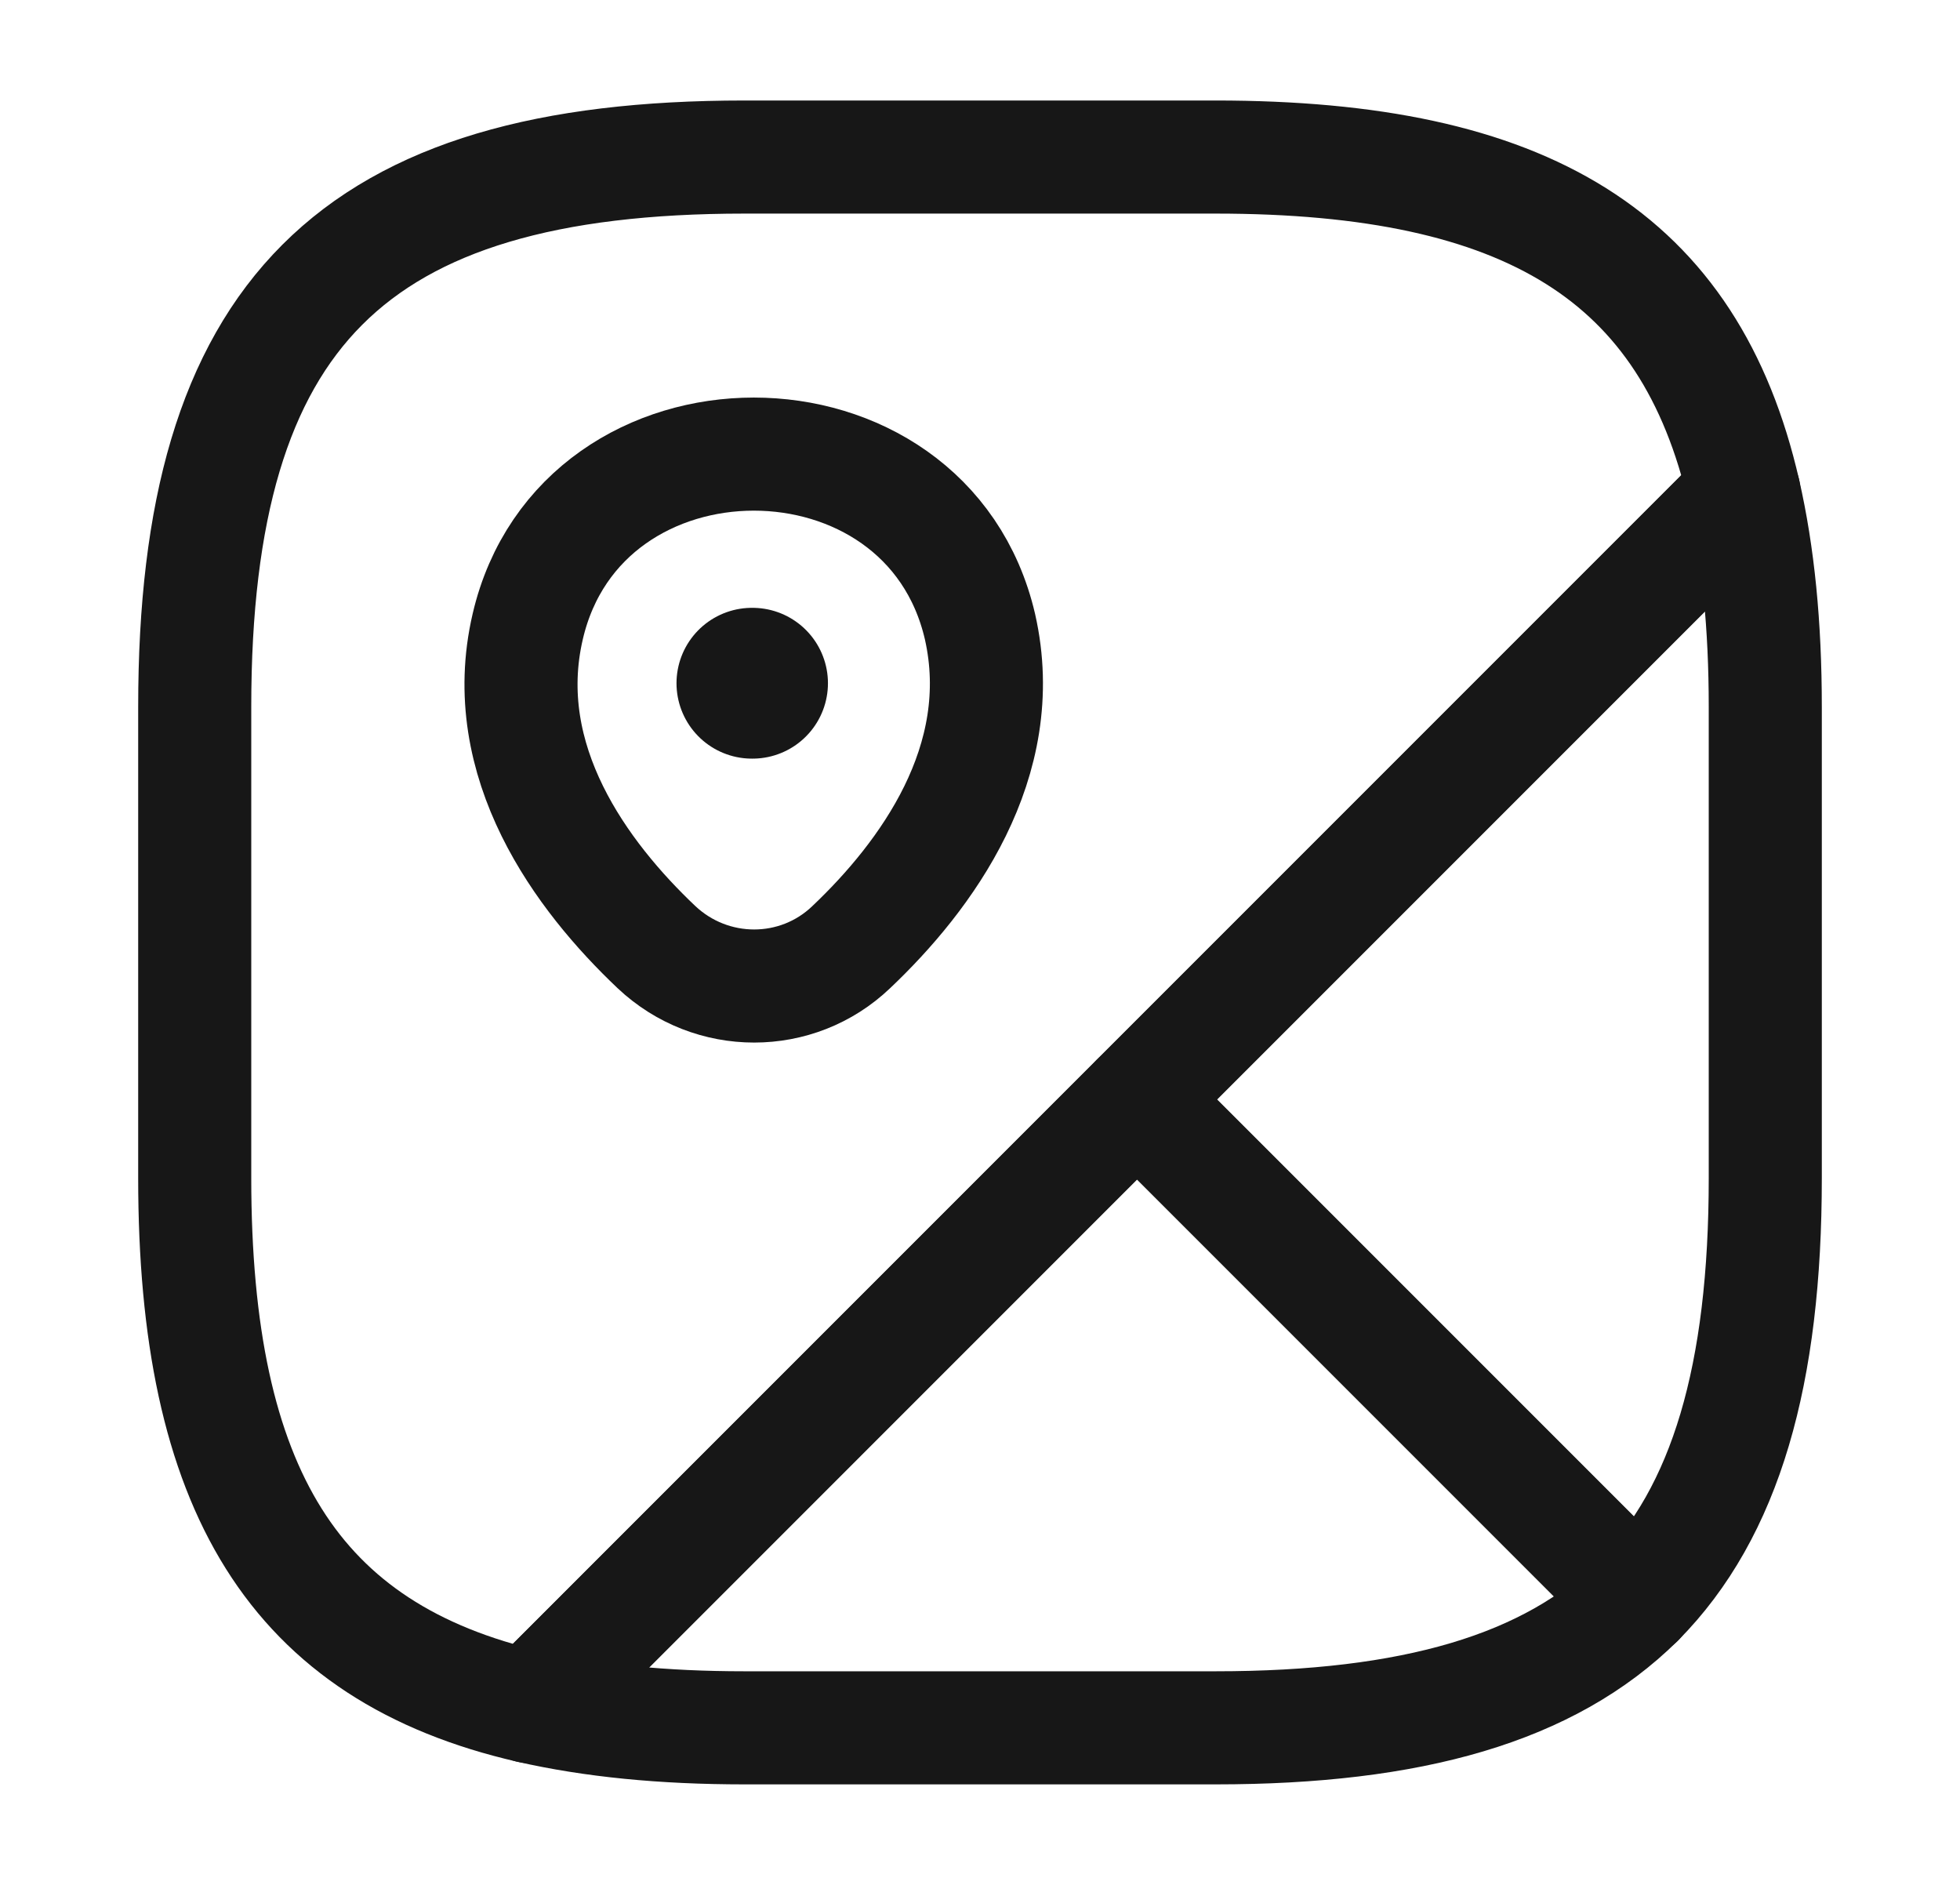 <svg width="26" height="25" viewBox="0 0 26 25" fill="none" xmlns="http://www.w3.org/2000/svg">
<path d="M23.417 9.375V15.625C23.417 18.229 22.896 20.052 21.729 21.229L15.083 14.583L23.135 6.531C23.323 7.354 23.417 8.292 23.417 9.375Z" stroke="#171717" stroke-width="1.5" stroke-linecap="round" stroke-linejoin="round"/>
<path d="M23.135 6.531L7.031 22.636C3.896 21.917 2.583 19.75 2.583 15.625V9.375C2.583 4.167 4.667 2.083 9.875 2.083H16.125C20.25 2.083 22.417 3.396 23.135 6.531Z" stroke="#171717" stroke-width="1.5" stroke-linecap="round" stroke-linejoin="round"/>
<path d="M21.729 21.229C20.552 22.396 18.729 22.917 16.125 22.917H9.875C8.792 22.917 7.854 22.823 7.031 22.636L15.083 14.583L21.729 21.229Z" stroke="#171717" stroke-width="1.5" stroke-linecap="round" stroke-linejoin="round"/>
<path d="M7 8.312C7.708 5.26 12.292 5.26 13 8.312C13.406 10.104 12.281 11.625 11.292 12.562C10.573 13.25 9.438 13.25 8.708 12.562C7.719 11.625 6.583 10.104 7 8.312Z" stroke="#171717" stroke-width="1.5"/>
<path d="M9.974 9.062H9.983" stroke="#171717" stroke-width="2" stroke-linecap="round" stroke-linejoin="round"/>
</svg>
